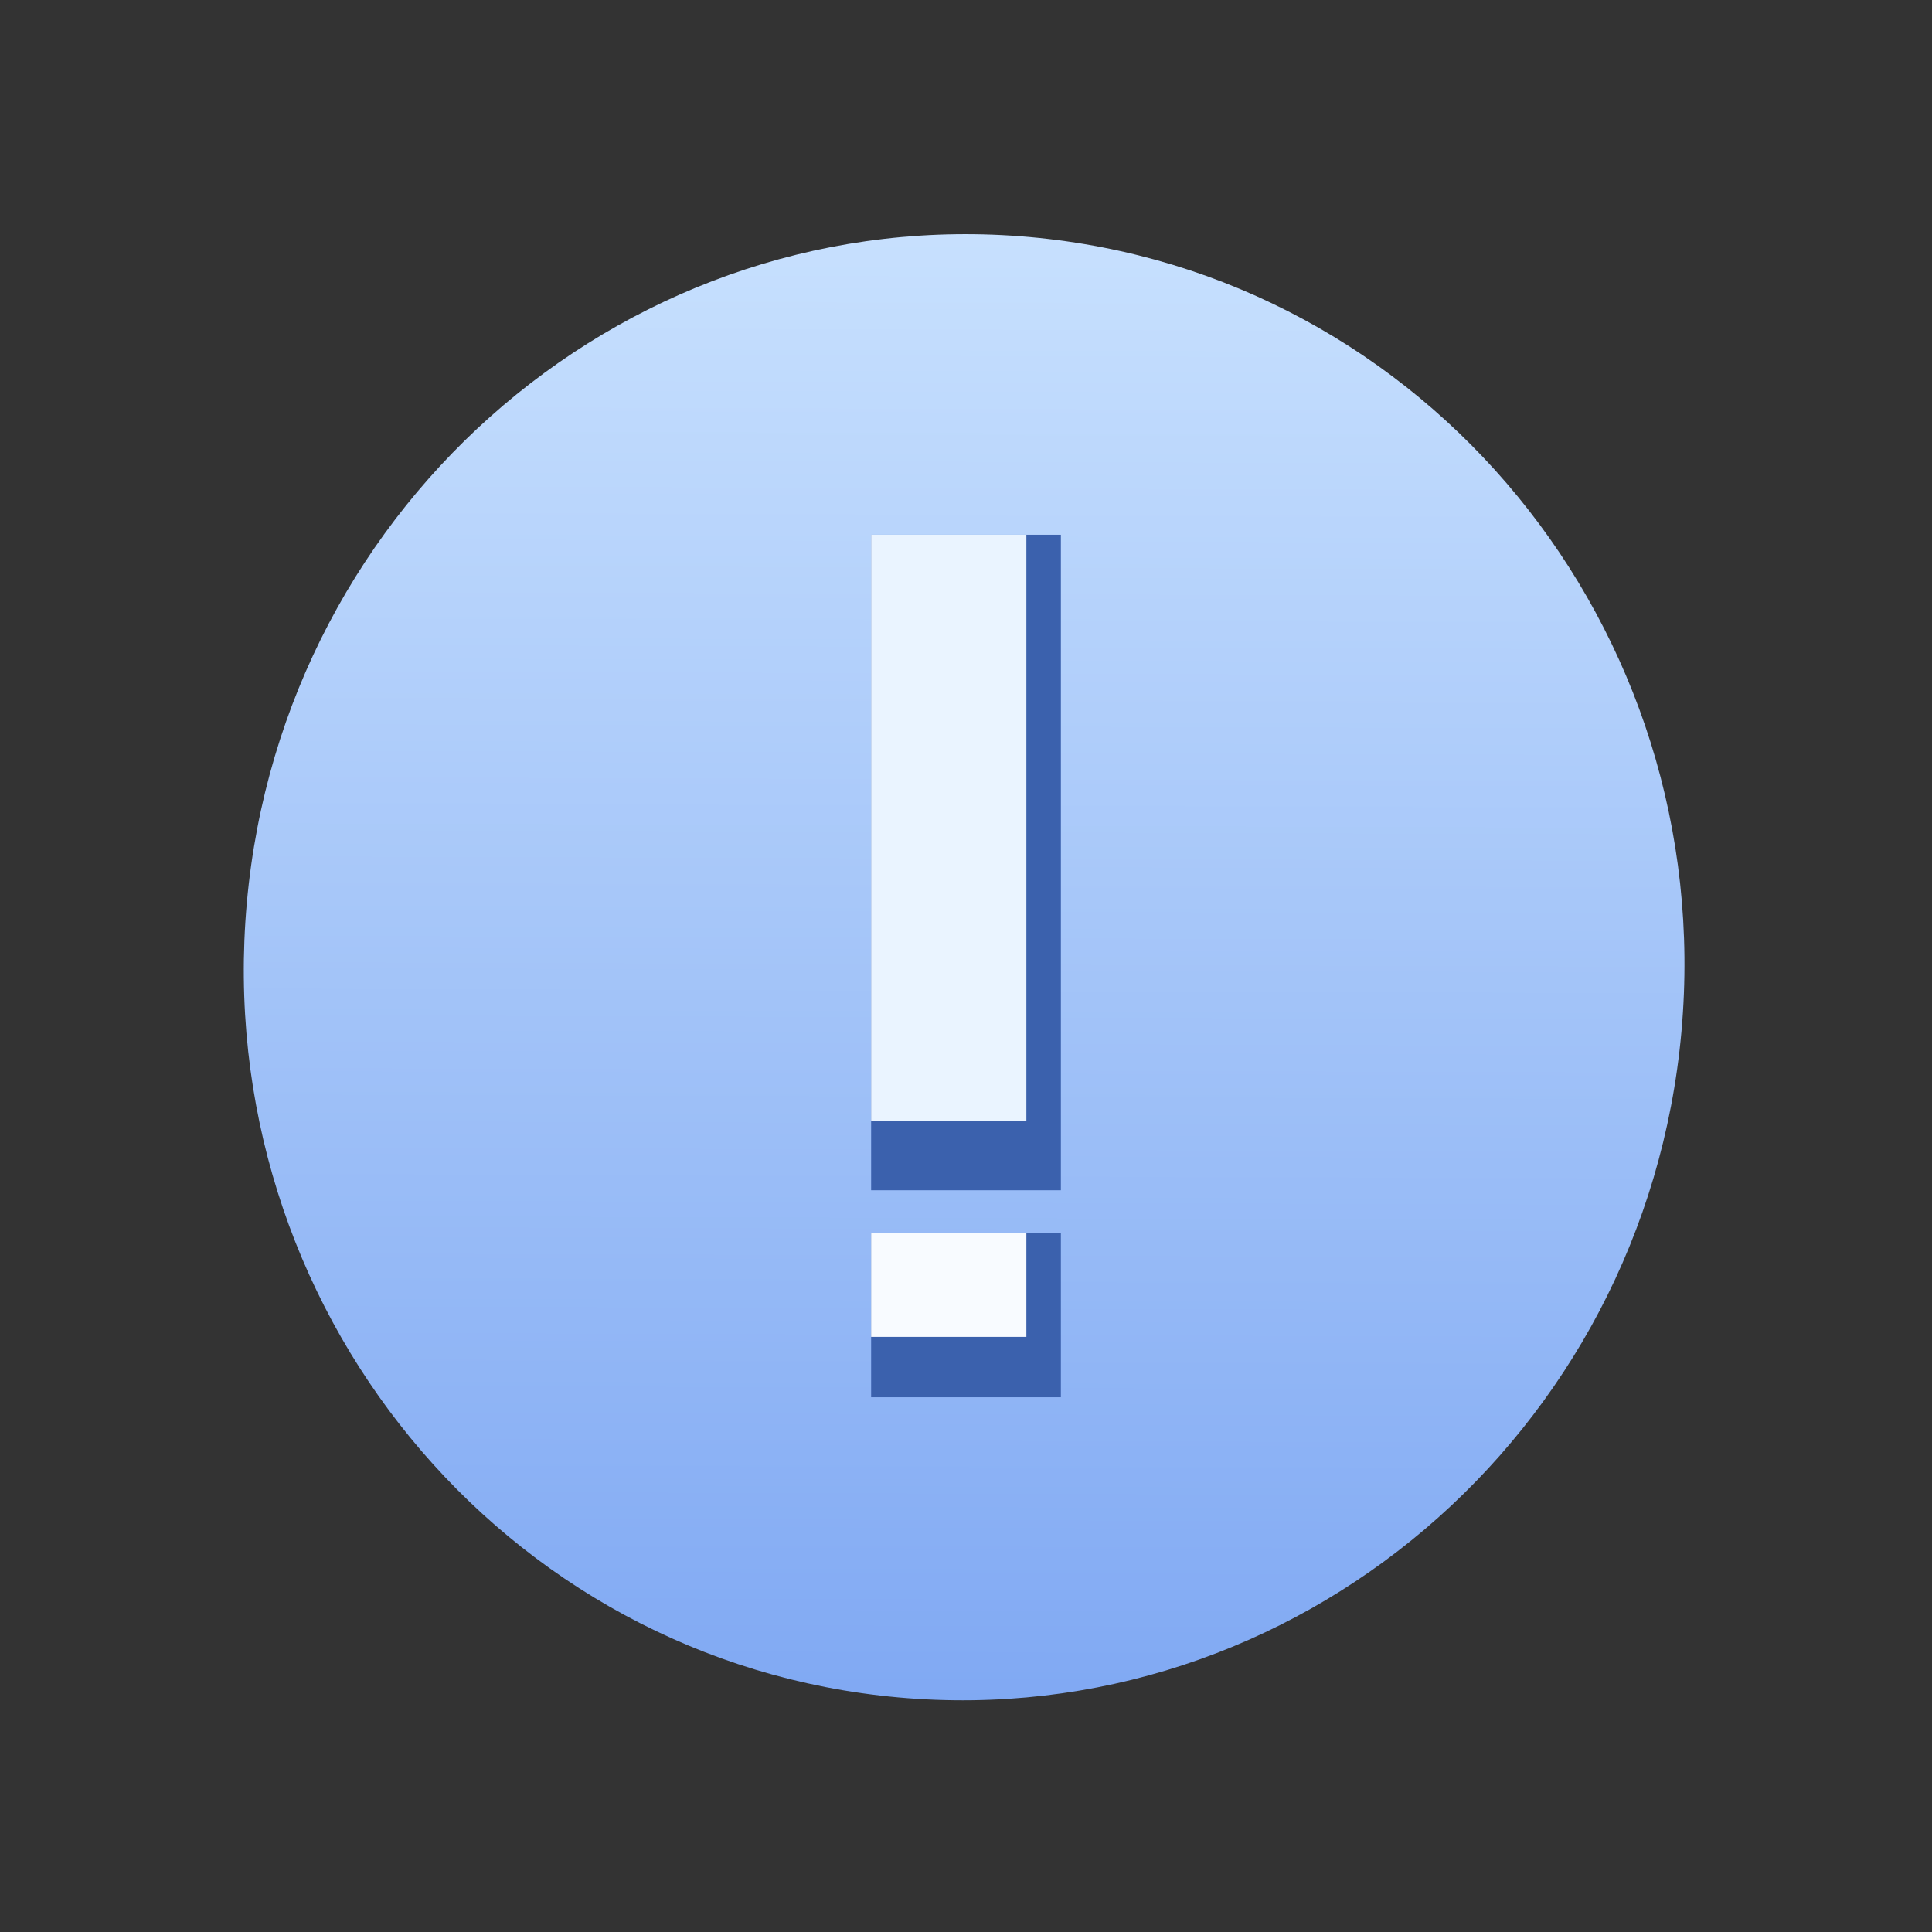 <svg width="224" height="224" viewBox="0 0 224 224" fill="none" xmlns="http://www.w3.org/2000/svg">
<rect x="0" y="0" width="224" height="224" fill="#333333" stroke="none"/>
<g id="caution">
<g id="Group 317">
<path id="Ellipse 397" d="M28.62 104.658C24.412 151.413 58.234 192.667 104.164 196.801C150.094 200.935 190.739 166.384 194.948 119.629C199.156 72.874 165.334 31.62 119.404 27.486C73.474 23.352 32.829 57.903 28.62 104.658Z" fill="url(#paint0_linear_263_135)"/>
<g id="Group 1">
<path id="Rectangle 14" d="M101 62H123V138H101V62Z" fill="#3B61AD"/>
<path id="Rectangle 12" d="M101 62H119V130H101V62Z" fill="#EAF4FF"/>
<path id="Rectangle 15" d="M101 143H123V162H101V143Z" fill="#3B61AD"/>
<path id="Rectangle 13" d="M101 143H119V155H101V143Z" fill="#F8FBFF"/>
</g>
</g>
</g>
<defs>
<linearGradient id="paint0_linear_263_135" x1="119.404" y1="27.486" x2="118.5" y2="300.5" gradientUnits="userSpaceOnUse">
<stop stop-color="#C7E0FE"/>
<stop offset="1" stop-color="#5587EC"/>
</linearGradient>
</defs>
</svg>
